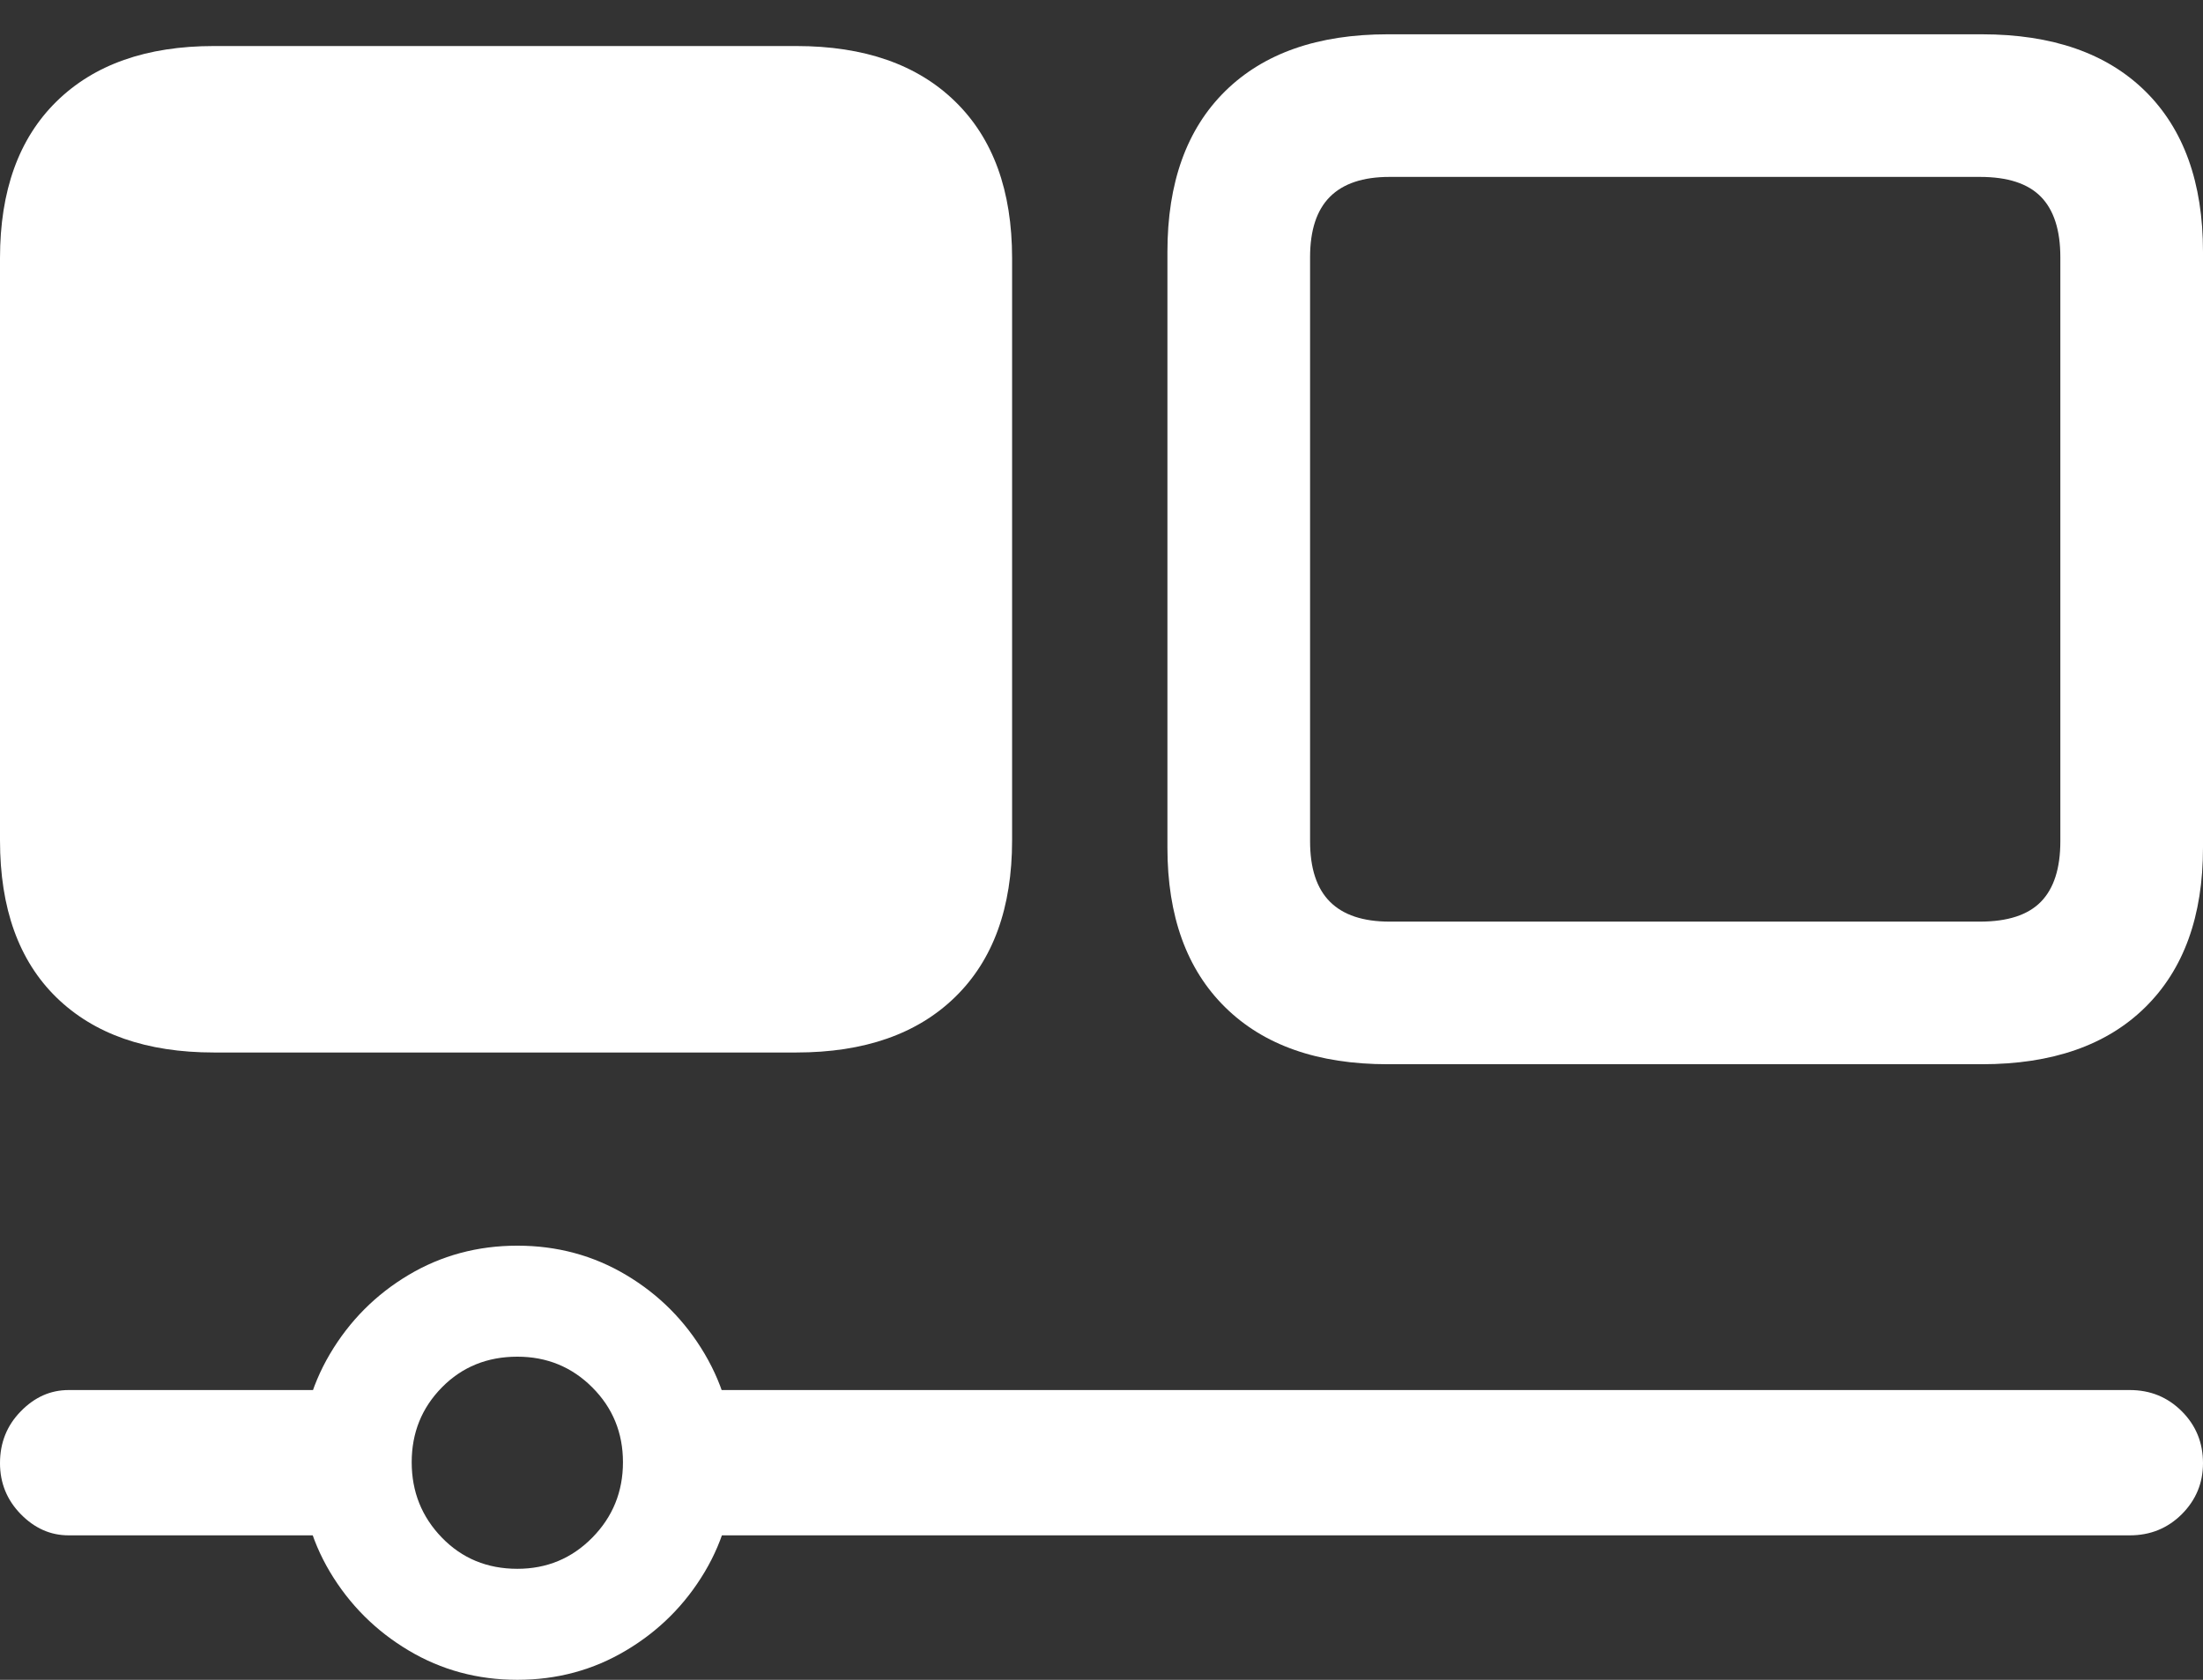 <?xml version="1.0" encoding="UTF-8"?>
<!--Generator: Apple Native CoreSVG 175.5-->
<!DOCTYPE svg
PUBLIC "-//W3C//DTD SVG 1.1//EN"
       "http://www.w3.org/Graphics/SVG/1.1/DTD/svg11.dtd">
<svg version="1.1" xmlns="http://www.w3.org/2000/svg" xmlns:xlink="http://www.w3.org/1999/xlink" width="23.828" height="18.174">
 <rect width="100%" height="100%" fill="#333333" stroke="none"/>
 <g>
  <rect height="18.174" opacity="0" width="23.828" x="0" y="0"/>
  <path d="M15.01 11.514L21.436 11.514Q22.578 11.514 23.203 10.898Q23.828 10.283 23.828 9.17L23.828 2.725Q23.828 1.602 23.203 0.986Q22.578 0.371 21.436 0.371L15.01 0.371Q13.877 0.371 13.252 0.986Q12.627 1.602 12.627 2.725L12.627 9.17Q12.627 10.283 13.252 10.898Q13.877 11.514 15.01 11.514ZM15.029 9.971Q14.6 9.971 14.385 9.756Q14.17 9.541 14.17 9.102L14.17 2.783Q14.17 2.344 14.385 2.129Q14.6 1.914 15.029 1.914L21.416 1.914Q21.865 1.914 22.075 2.129Q22.285 2.344 22.285 2.783L22.285 9.102Q22.285 9.541 22.075 9.756Q21.865 9.971 21.416 9.971Z" fill="#ffffff"/>
  <path d="M2.314 11.387L8.613 11.387Q9.717 11.387 10.332 10.786Q10.947 10.185 10.947 9.092L10.947 2.793Q10.947 1.699 10.332 1.099Q9.717 0.498 8.613 0.498L2.314 0.498Q1.221 0.498 0.61 1.099Q0 1.699 0 2.793L0 9.092Q0 10.195 0.61 10.791Q1.221 11.387 2.314 11.387ZM0.742 15.039Q0.449 15.039 0.225 15.269Q0 15.498 0 15.83Q0 16.152 0.225 16.382Q0.449 16.611 0.742 16.611L3.896 16.611L3.896 15.039ZM5.596 18.174Q6.24 18.174 6.772 17.856Q7.305 17.539 7.622 17.007Q7.939 16.475 7.939 15.83Q7.939 15.185 7.622 14.648Q7.305 14.111 6.772 13.794Q6.24 13.477 5.596 13.477Q4.951 13.477 4.419 13.794Q3.887 14.111 3.569 14.648Q3.252 15.185 3.252 15.83Q3.252 16.475 3.569 17.007Q3.887 17.539 4.419 17.856Q4.951 18.174 5.596 18.174ZM5.596 16.973Q5.107 16.973 4.78 16.636Q4.453 16.299 4.453 15.82Q4.453 15.342 4.78 15.01Q5.107 14.678 5.596 14.678Q6.074 14.678 6.406 15.01Q6.738 15.342 6.738 15.82Q6.738 16.299 6.406 16.636Q6.074 16.973 5.596 16.973ZM7.148 15.039L7.148 16.611L23.037 16.611Q23.369 16.611 23.599 16.382Q23.828 16.152 23.828 15.83Q23.828 15.498 23.599 15.269Q23.369 15.039 23.037 15.039Z" fill="#ffffff"/>
 </g>
</svg>
